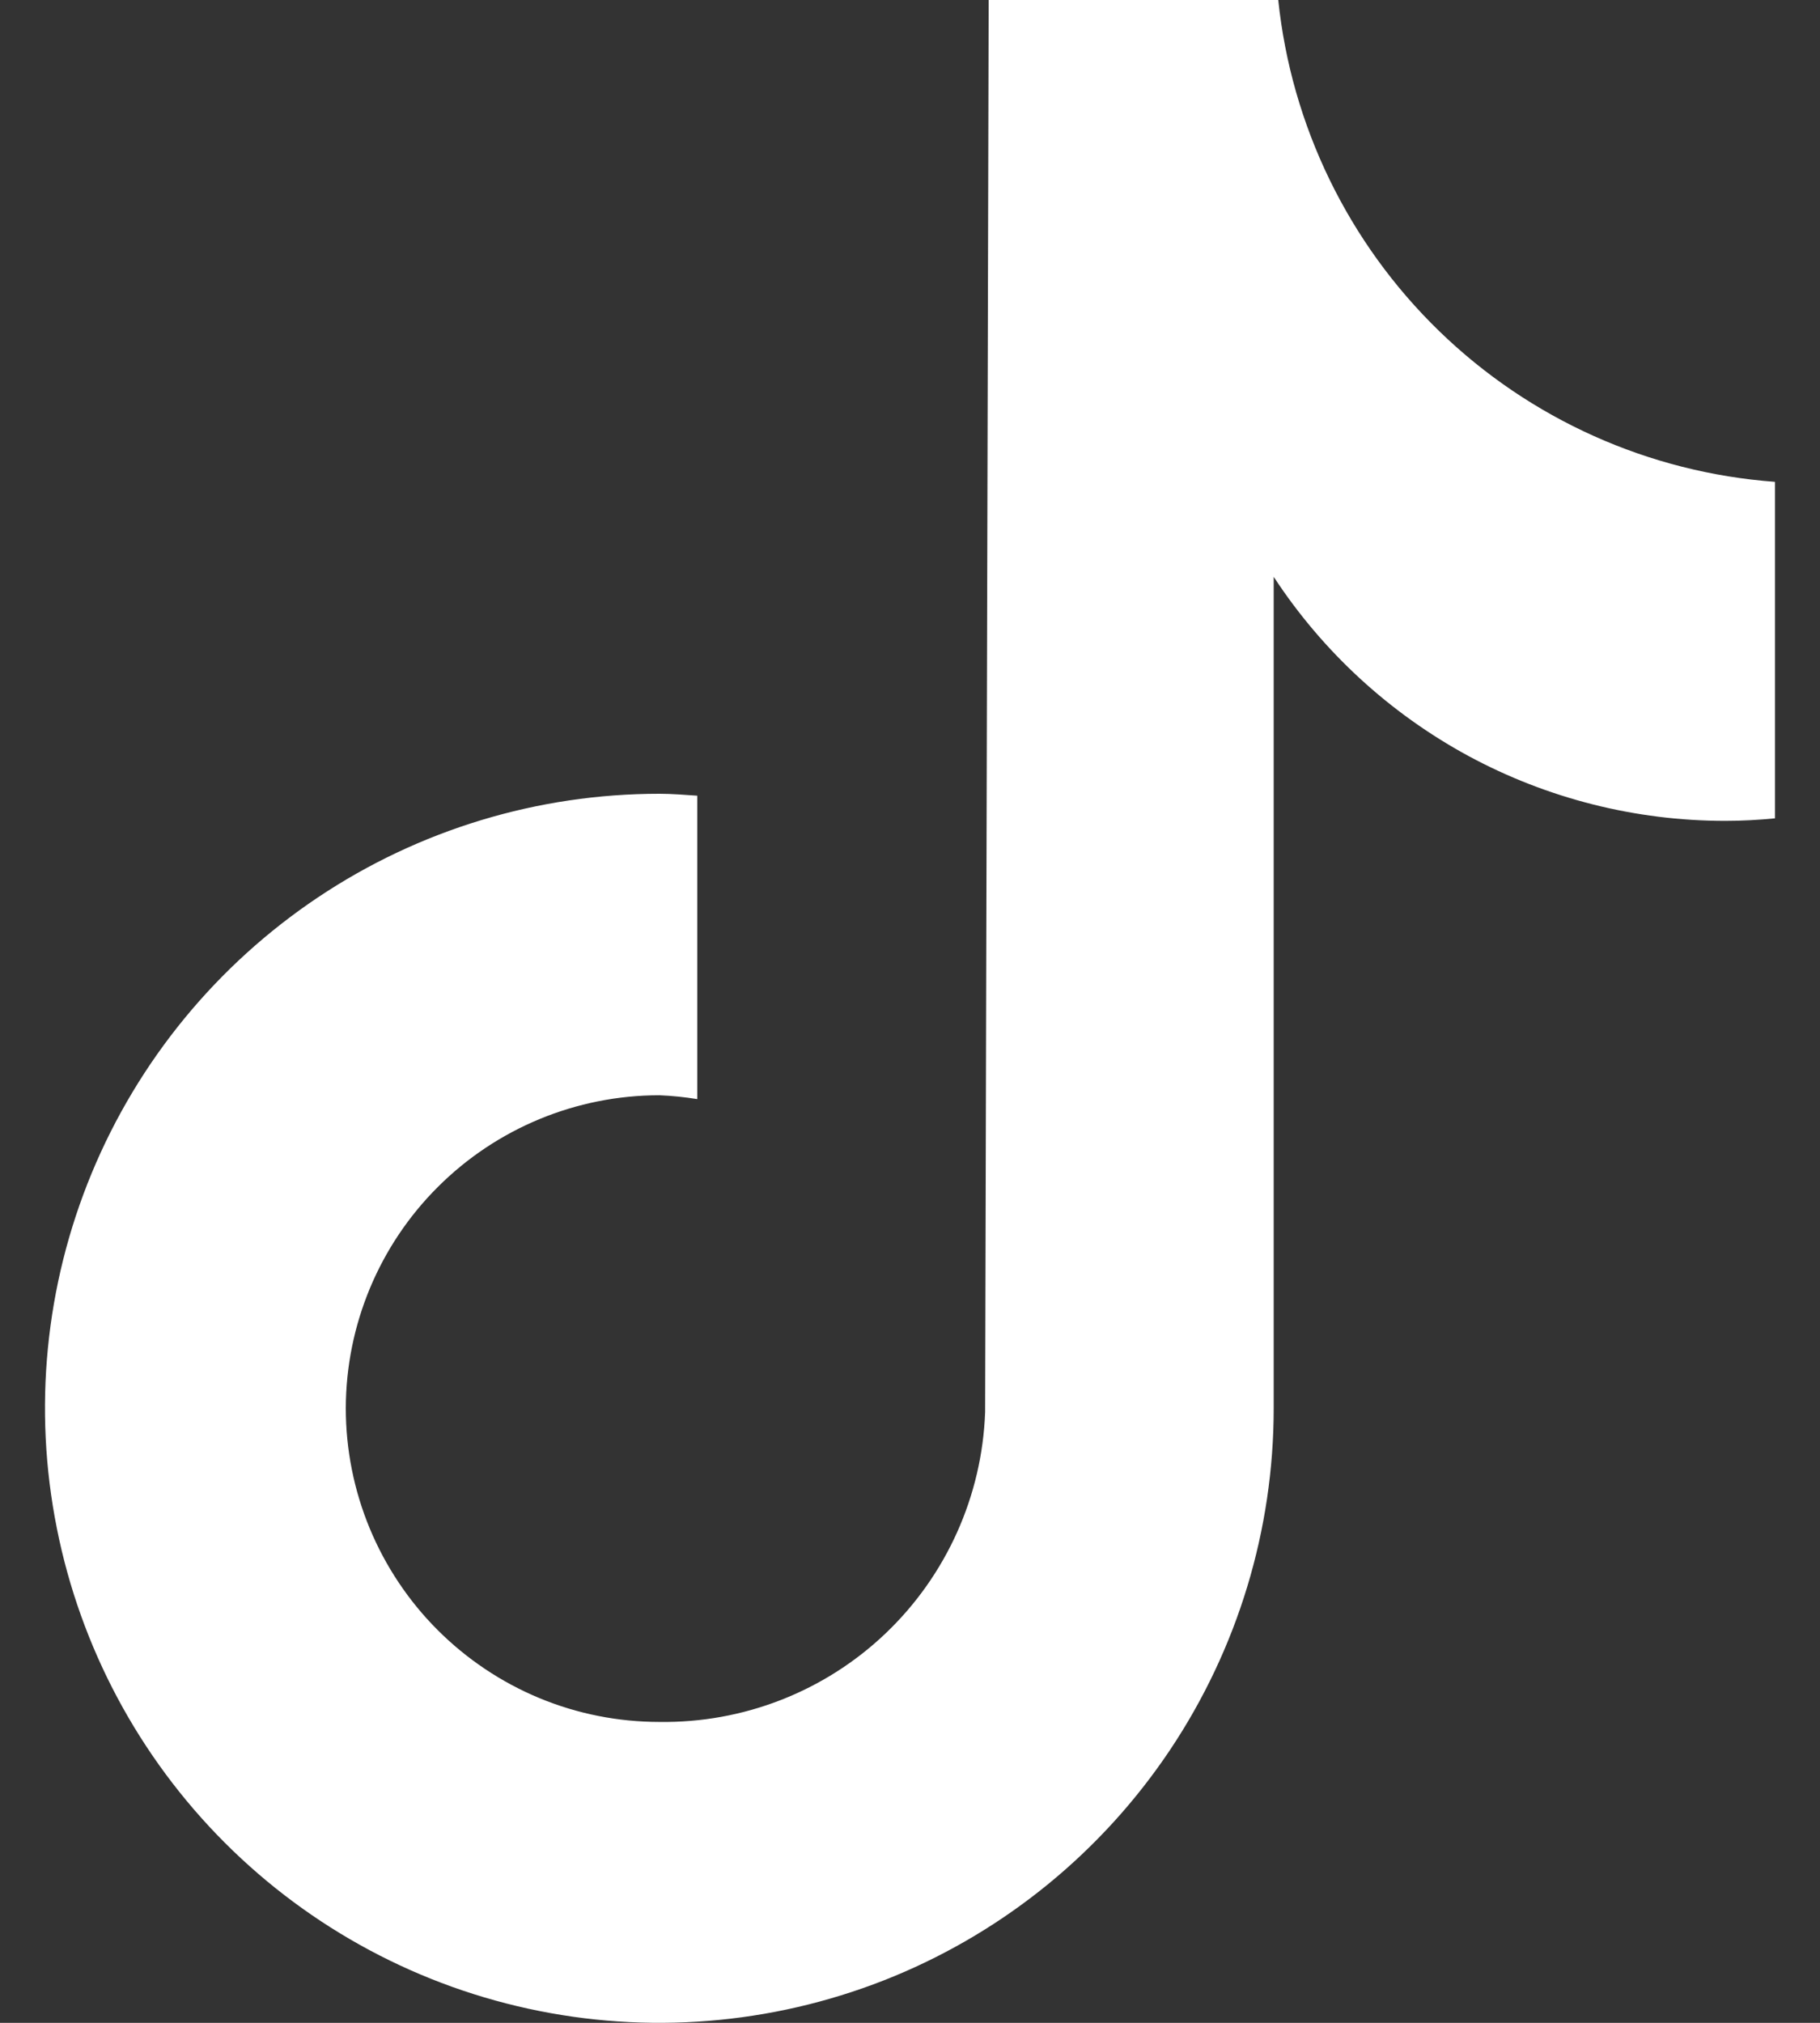 <svg width="18" height="20" viewBox="0 0 18 20" fill="none" xmlns="http://www.w3.org/2000/svg">
<rect x="0" y="0" width="18" height="20" fill="#333333" stroke="none"/>
<path d="M3.42 13.923C3.42 14.33 3.5 14.733 3.656 15.11C3.812 15.486 4.04 15.828 4.328 16.116C4.616 16.404 4.958 16.633 5.334 16.789C5.71 16.945 6.114 17.025 6.521 17.025C7.352 17.037 8.155 16.724 8.757 16.151C9.359 15.578 9.713 14.792 9.743 13.962L9.778 0L12.642 0C12.772 1.244 13.336 2.403 14.234 3.274C15.132 4.145 16.308 4.672 17.555 4.764V8.091C17.392 8.107 17.227 8.116 17.063 8.116C16.177 8.116 15.304 7.896 14.524 7.475C13.745 7.053 13.082 6.444 12.597 5.703L12.597 13.924C12.597 15.126 12.241 16.3 11.573 17.3C10.905 18.299 9.956 19.078 8.846 19.538C7.736 19.997 6.514 20.118 5.335 19.883C4.157 19.649 3.074 19.07 2.224 18.22C1.375 17.371 0.796 16.288 0.562 15.109C0.327 13.931 0.447 12.709 0.907 11.599C1.367 10.489 2.146 9.54 3.145 8.872C4.144 8.204 5.319 7.848 6.521 7.848C6.647 7.848 6.772 7.859 6.896 7.867V10.867C6.772 10.847 6.647 10.834 6.521 10.829C5.7 10.829 4.912 11.155 4.331 11.735C3.749 12.315 3.422 13.102 3.42 13.923Z" fill="white"/>
</svg>
